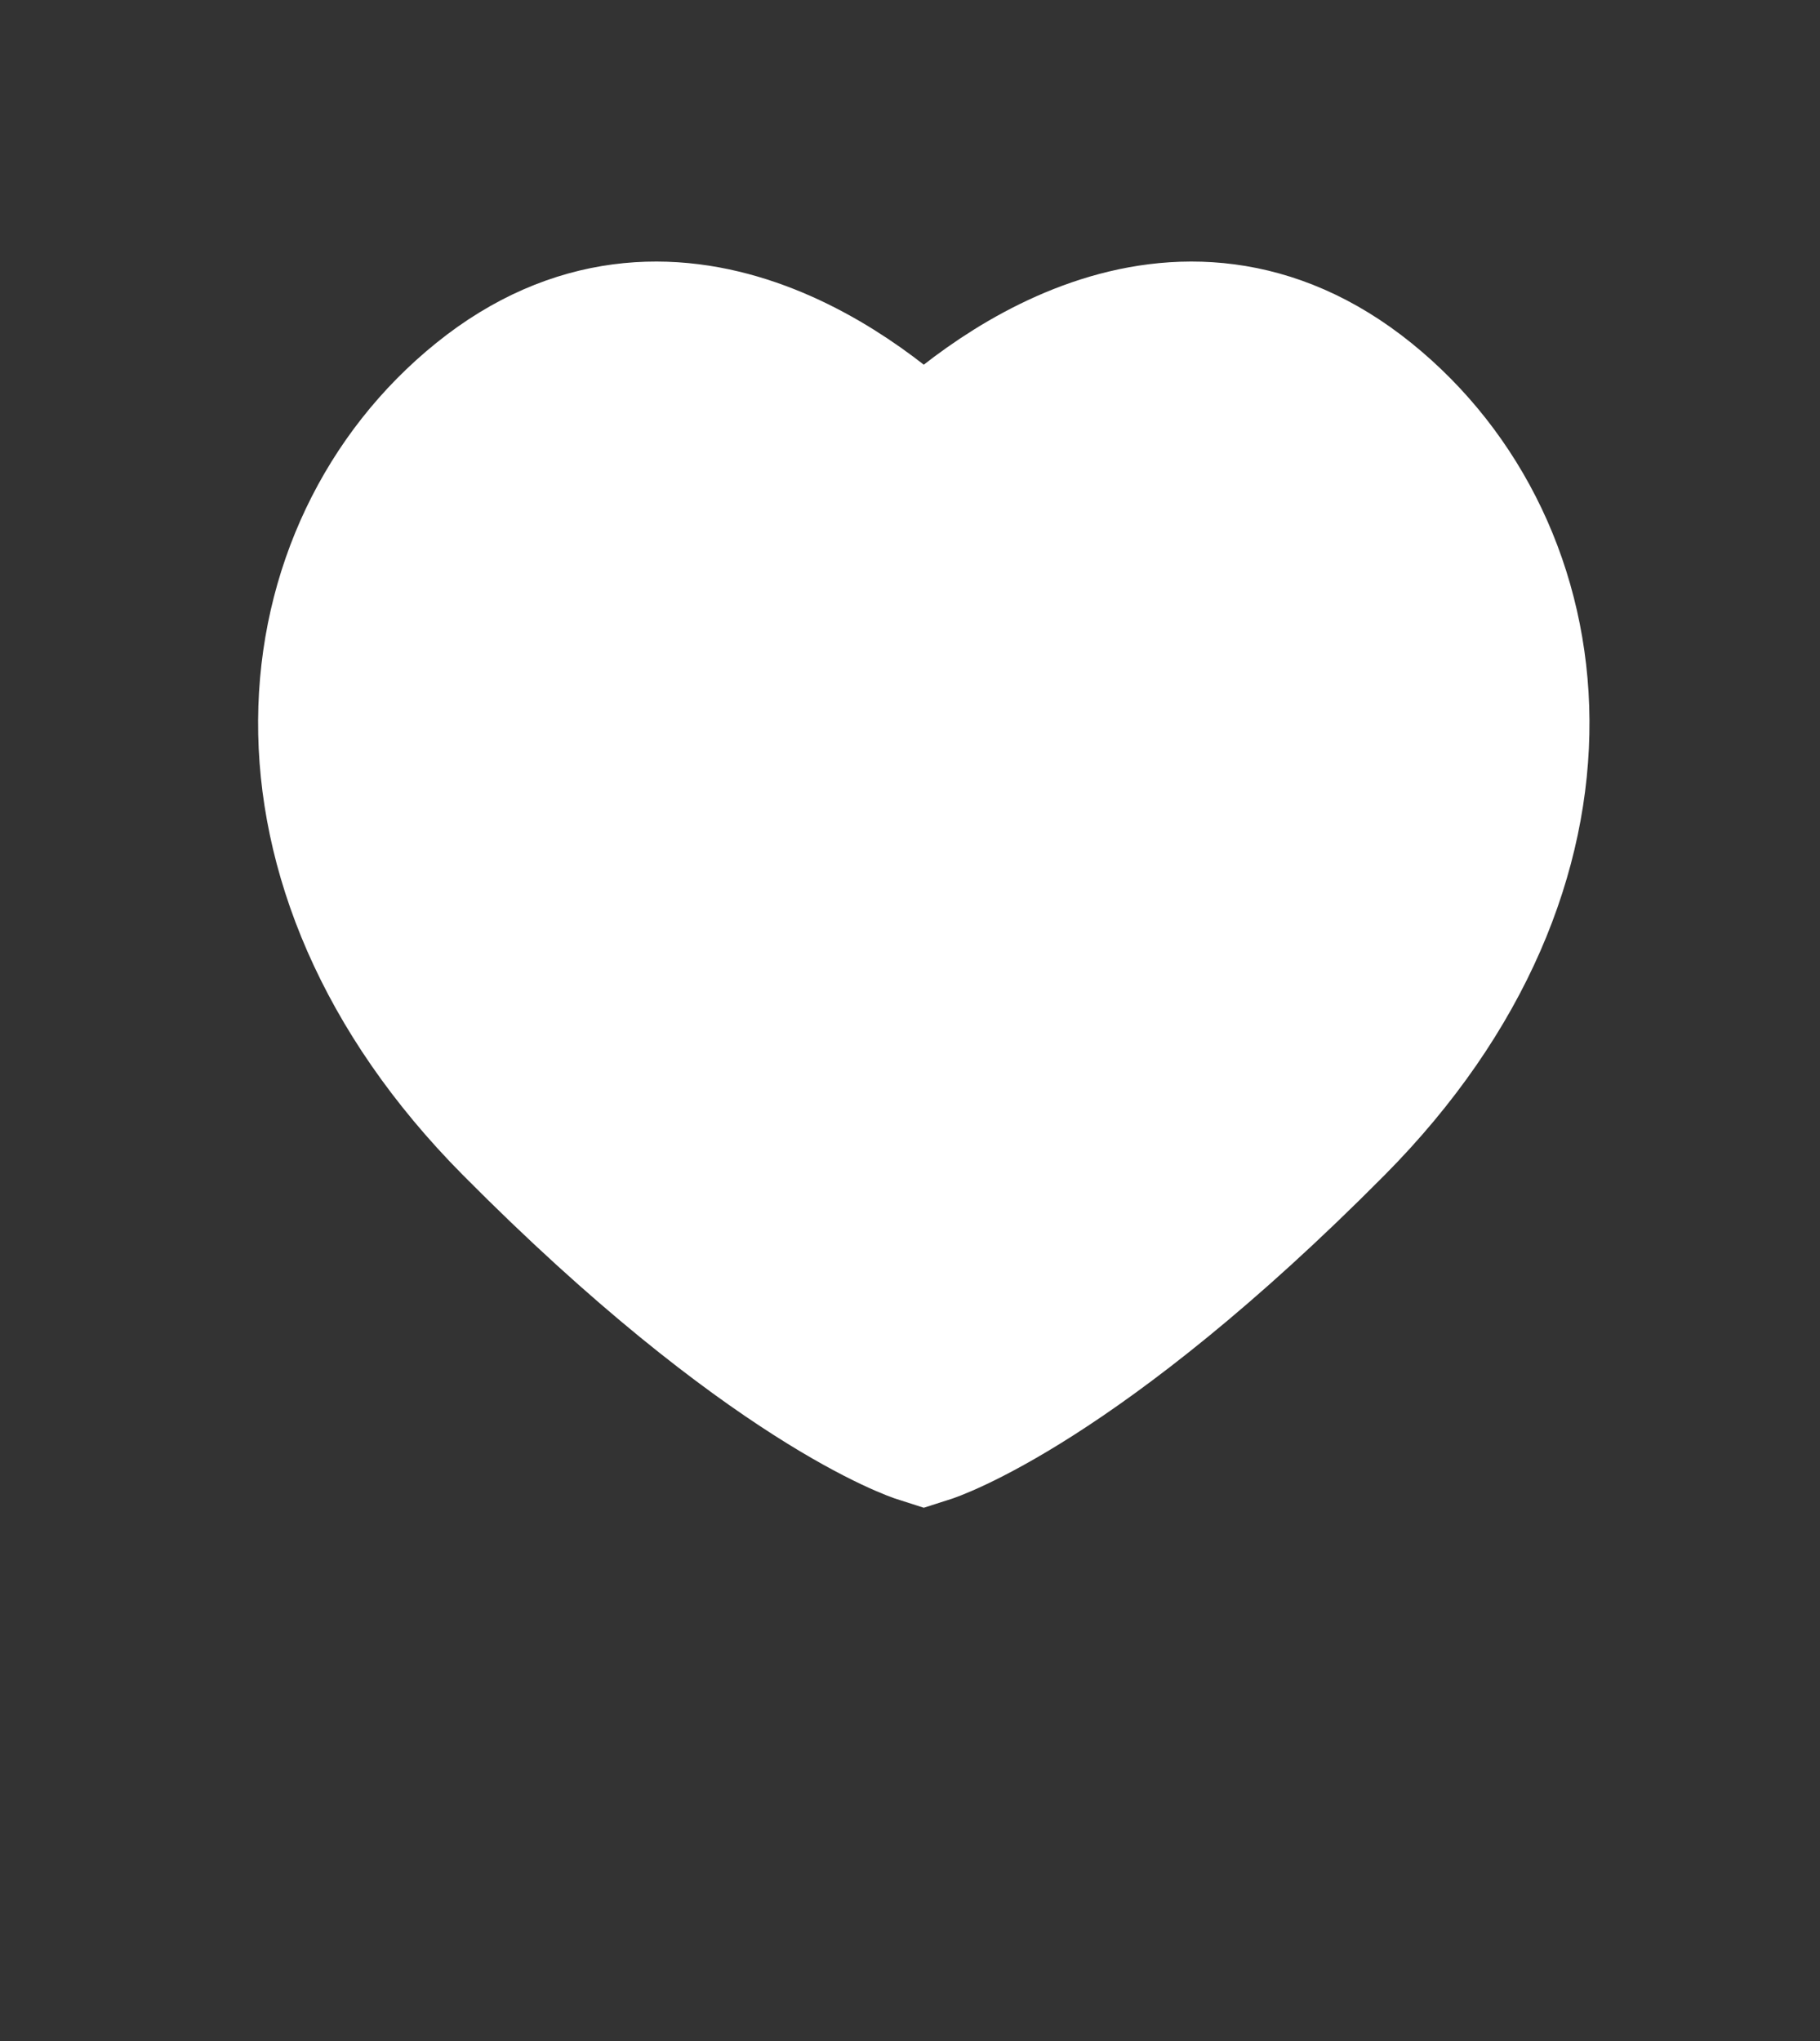 <svg width="33" height="37" viewBox="0 0 33 37" fill="#ffffff" xmlns="http://www.w3.org/2000/svg">
    <rect x="0" y="0" width="33" height="37" fill="#333333" stroke="none"/>
    <path
        d="M24.648 7.385C21.344 4.72 17.965 7.385 16.75 8.61C15.535 7.385 12.156 4.72 8.852 7.385C5.547 10.05 4.829 15.579 9.459 20.246C14.089 24.914 16.75 25.759 16.75 25.759C16.75 25.759 19.411 24.914 24.041 20.246C28.671 15.579 27.953 10.05 24.648 7.385Z"
        stroke="#ffffff" stroke-width="3" />
</svg>
